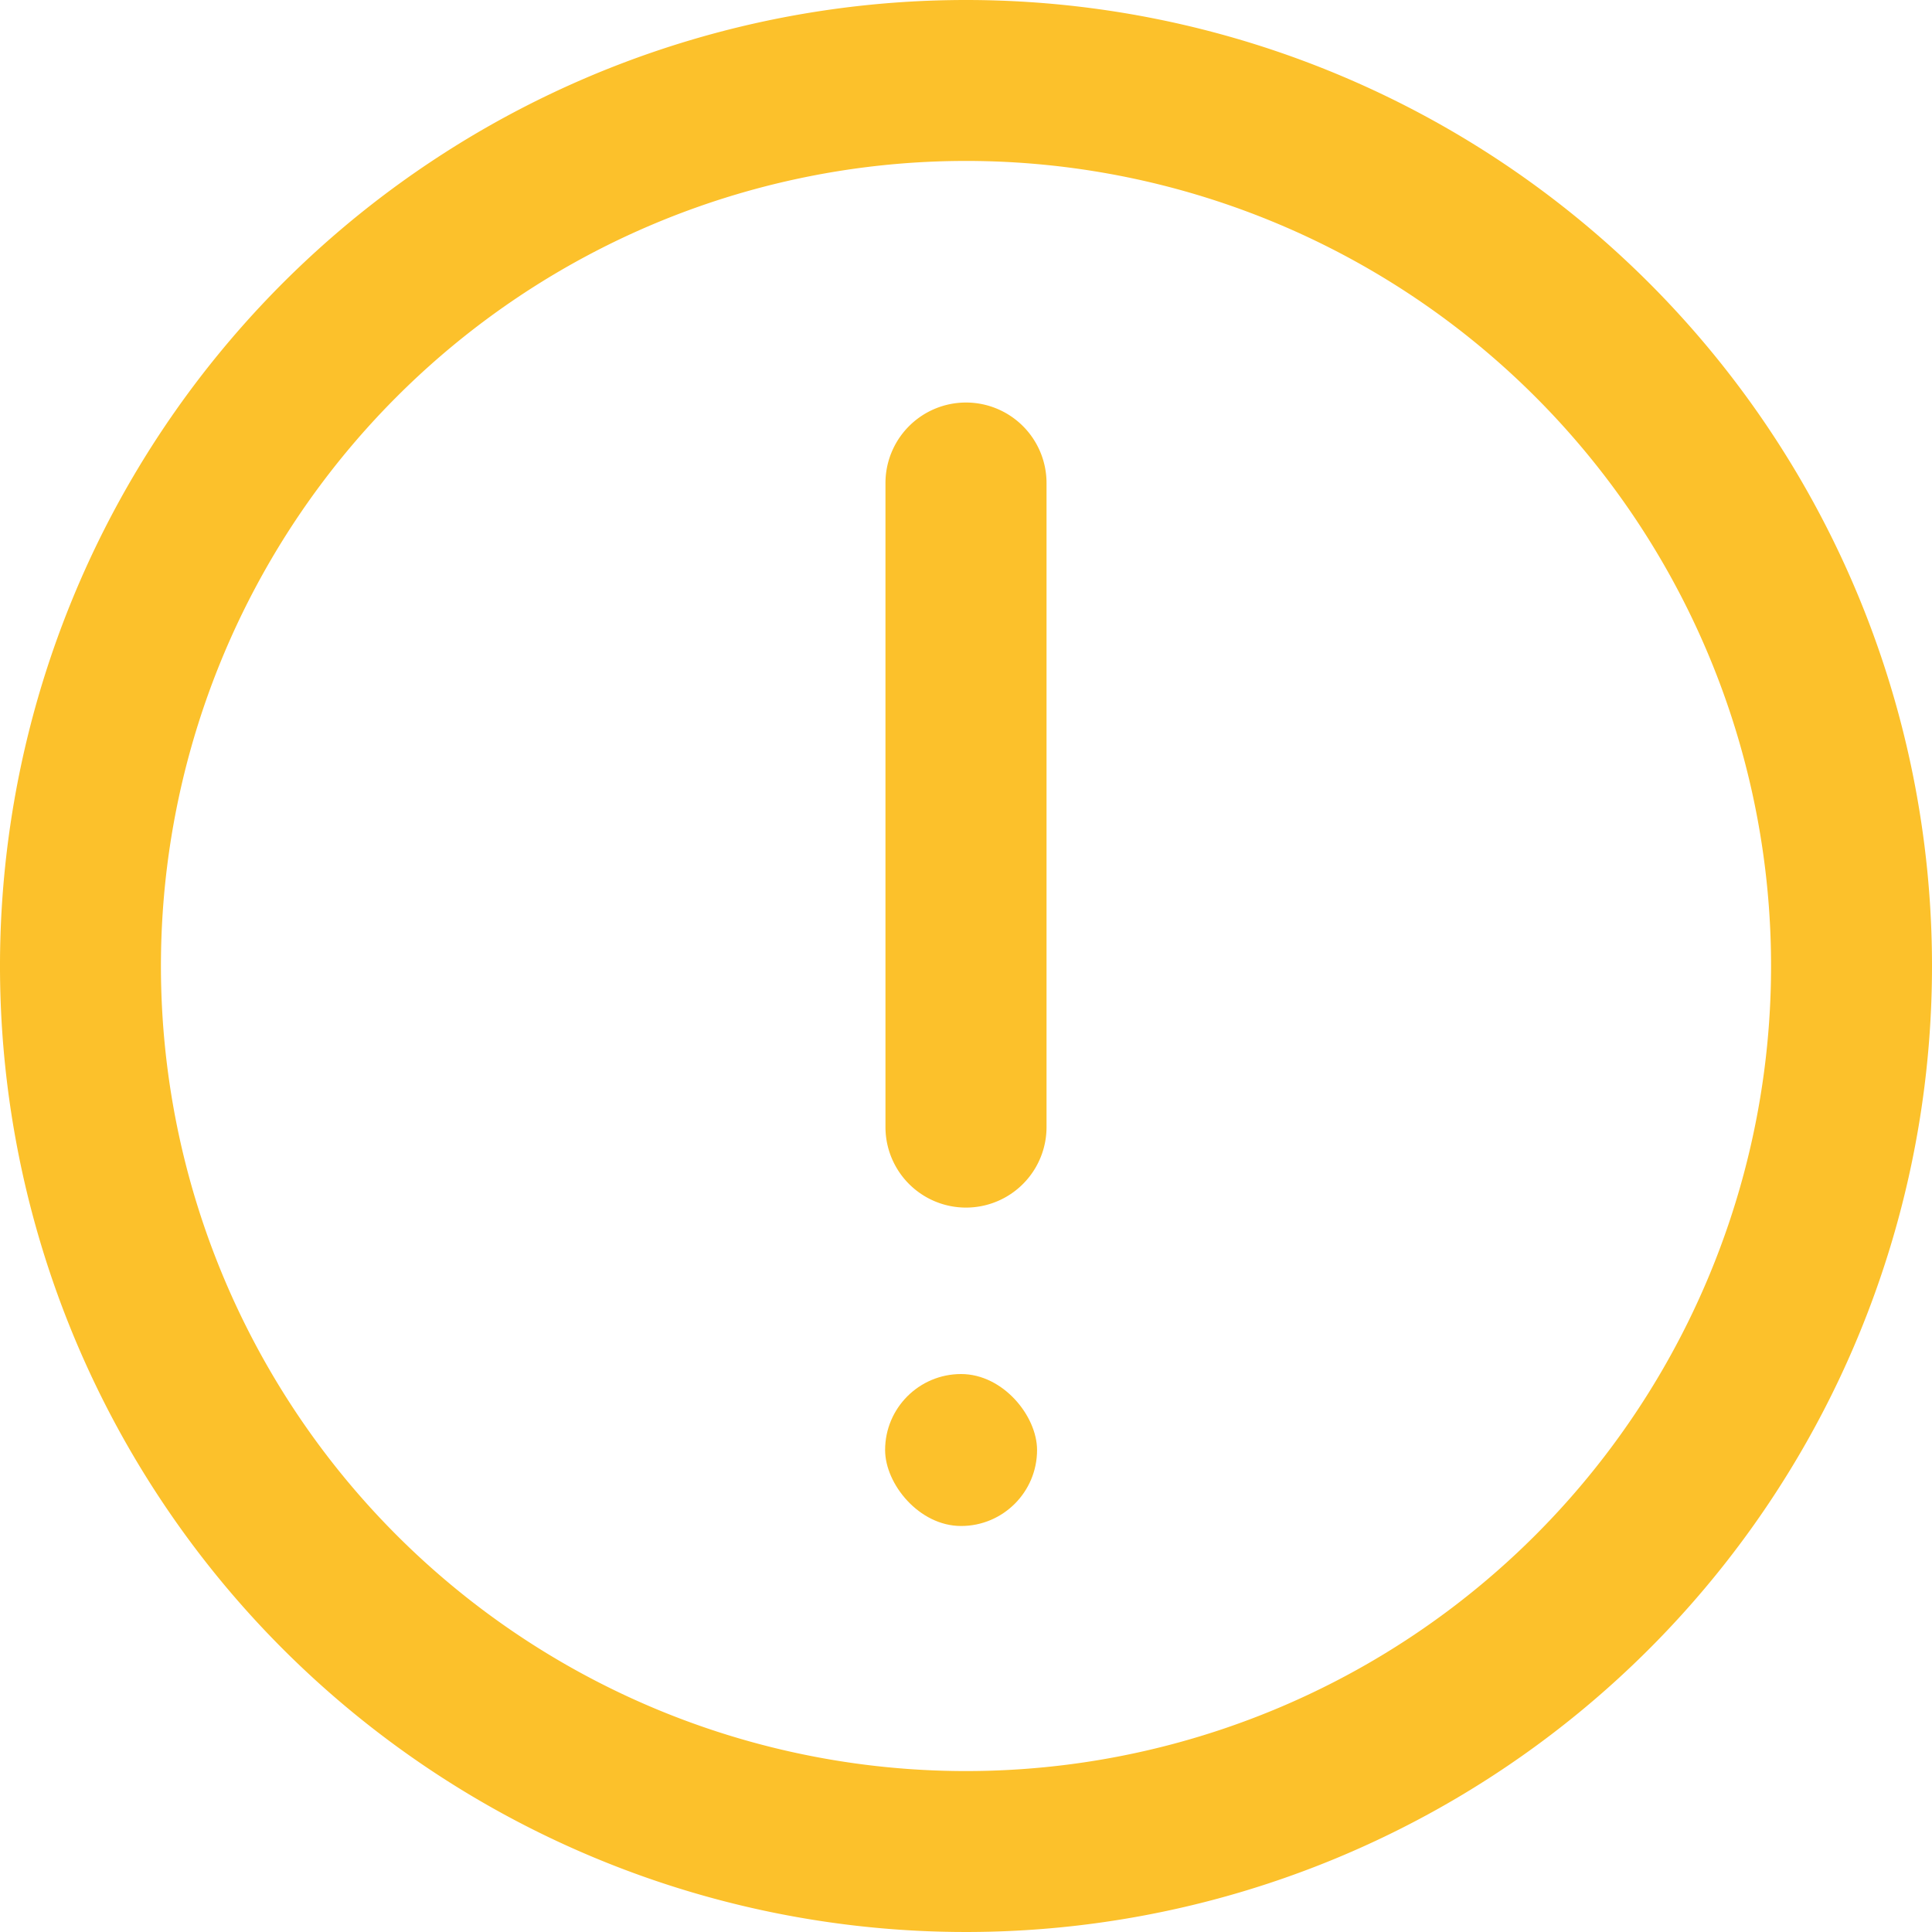 <svg xmlns="http://www.w3.org/2000/svg" width="16.122" height="16.122" viewBox="0 0 16.122 16.122">
  <path id="Caminho_405" data-name="Caminho 405" d="M8.061,0a8.061,8.061,0,1,0,8.061,8.061A8.061,8.061,0,0,0,8.061,0Zm0,14.779a6.718,6.718,0,1,1,6.718-6.718A6.718,6.718,0,0,1,8.061,14.779Z" transform="translate(0 0)" fill="#fcc12b"/>
  <path id="Caminho_406" data-name="Caminho 406" d="M11.672,5A.672.672,0,0,0,11,5.672v5.374a.672.672,0,0,0,1.344,0V5.672A.672.672,0,0,0,11.672,5Z" transform="translate(-3.611 -1.641)" fill="#fcc12b"/>
  <rect id="Retângulo_974" data-name="Retângulo 974" width="1.268" height="1.268" rx="0.634" transform="translate(7.386 11.466)" fill="#fcc12b"/>
</svg>

